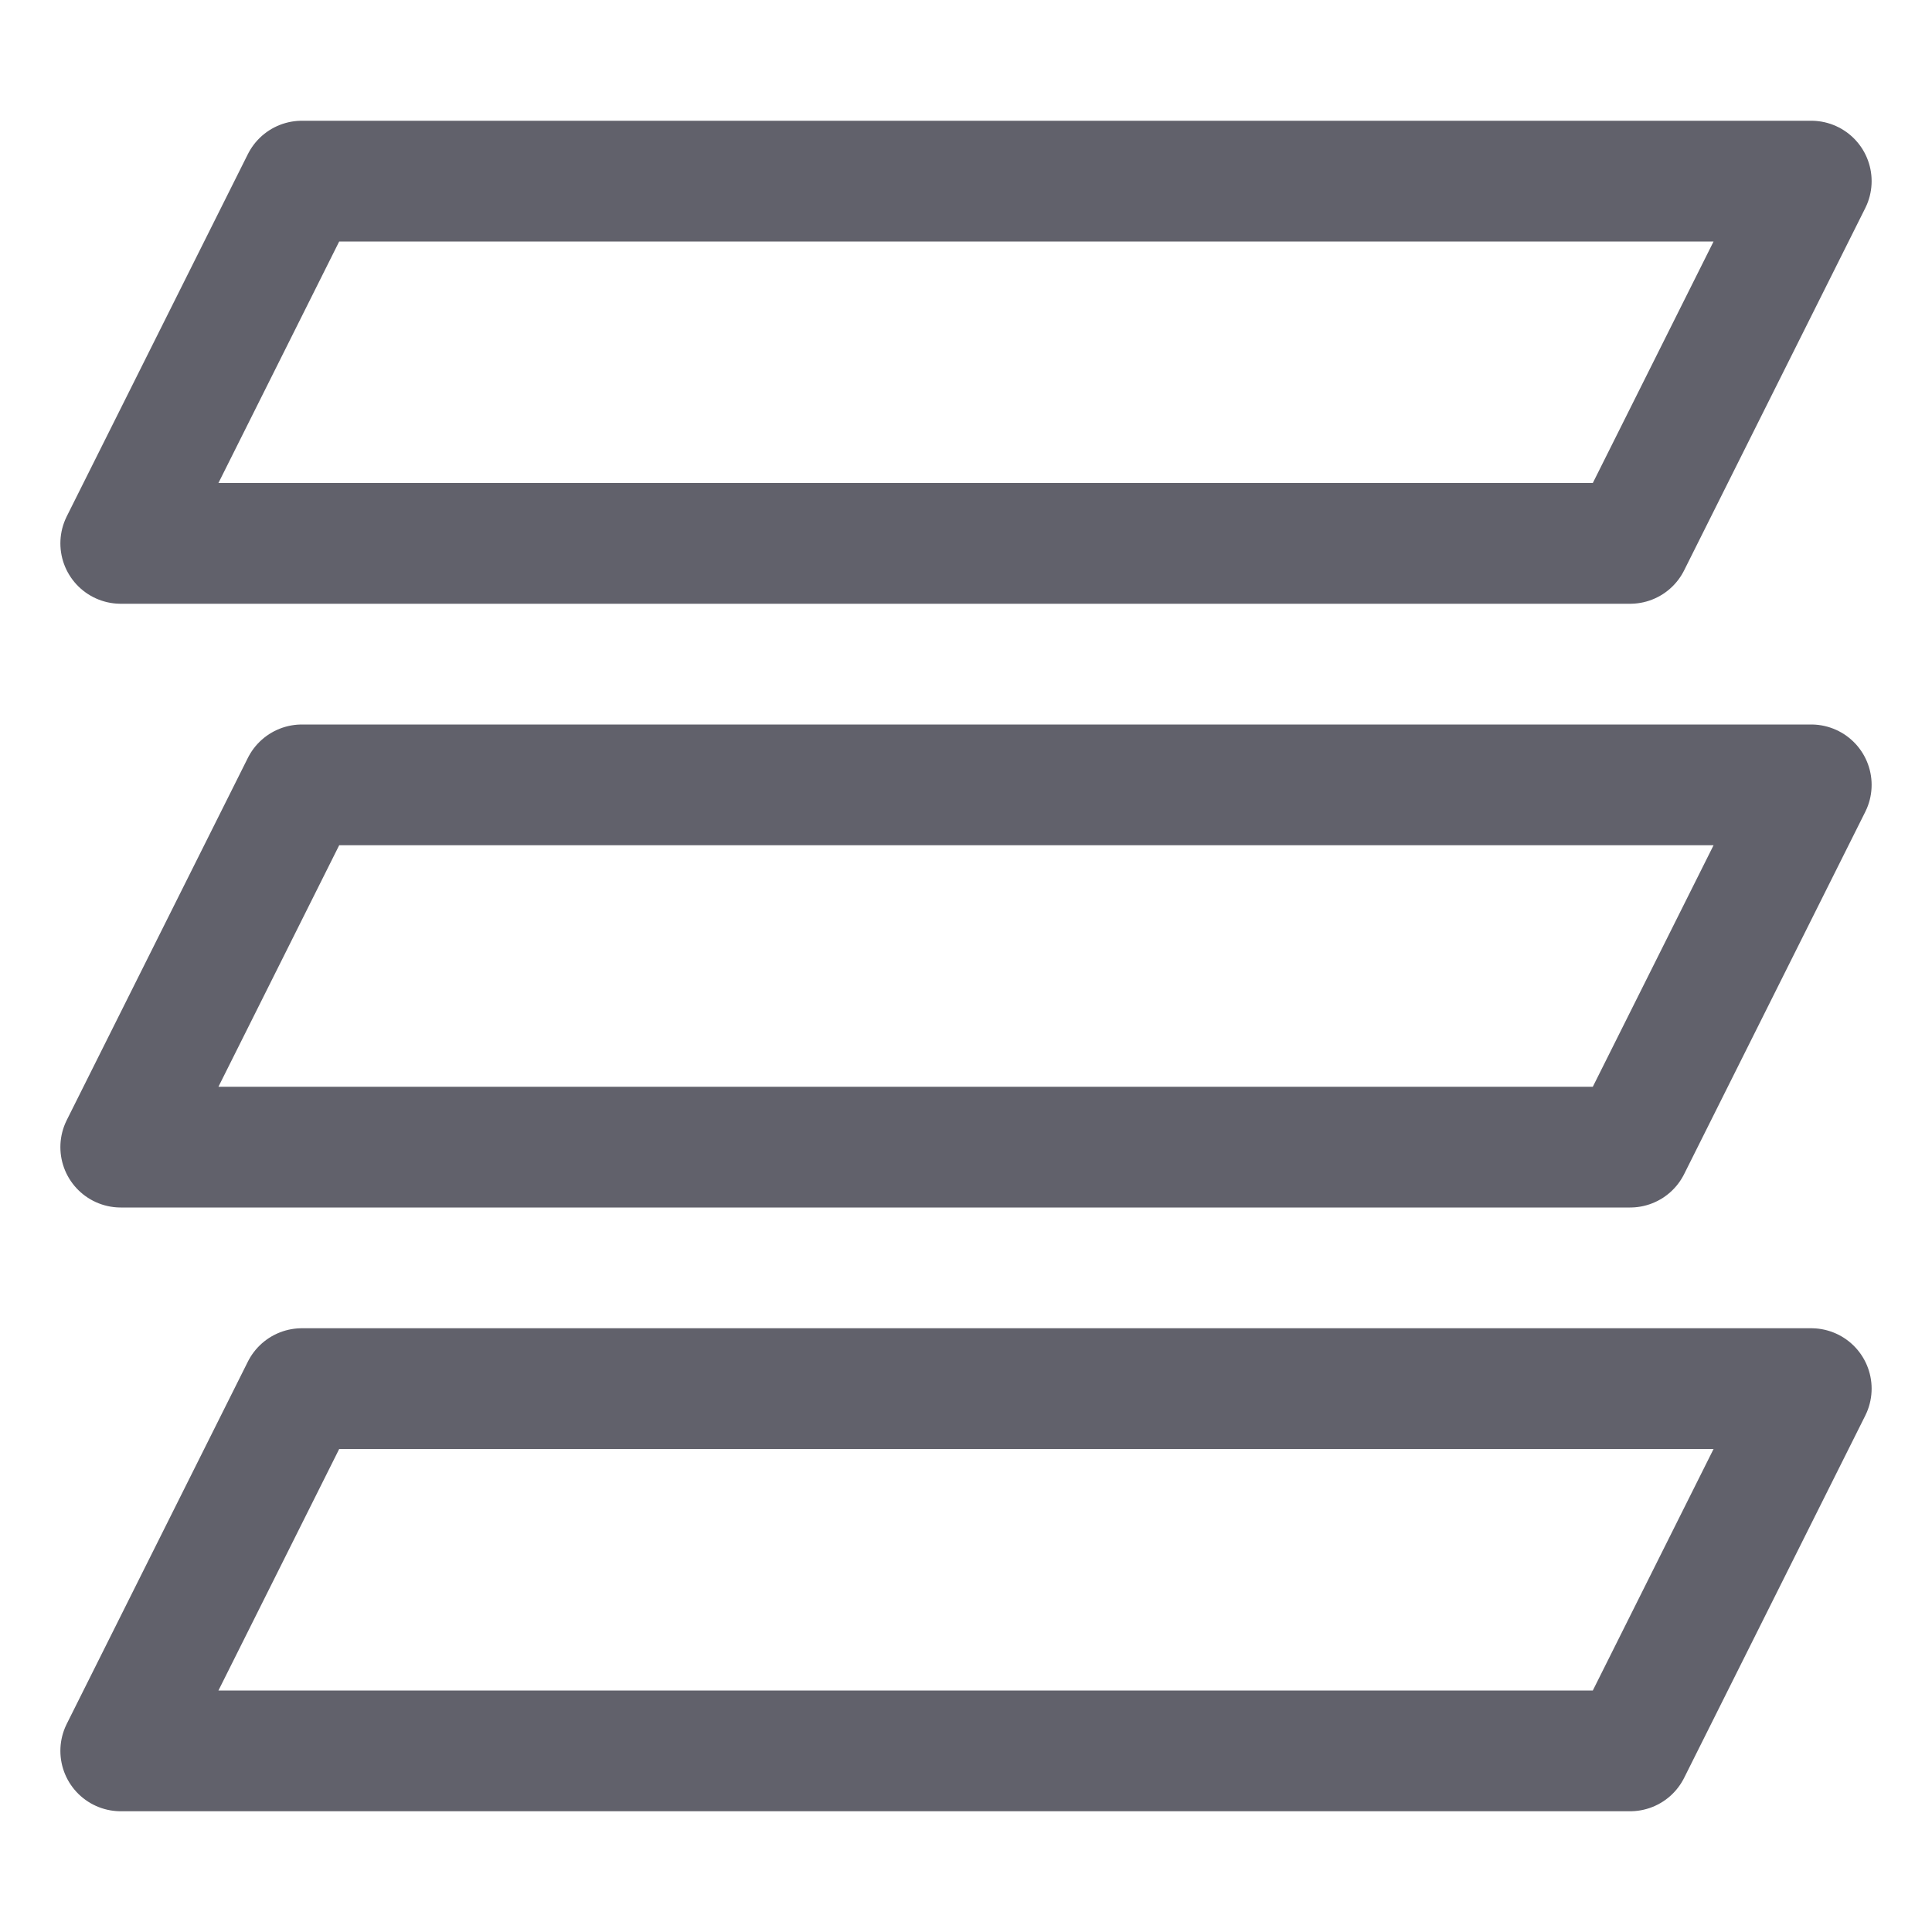 <svg xmlns="http://www.w3.org/2000/svg" height="32" width="32" viewBox="0 0 32 32"><title>floors 4</title><g stroke-linecap="round" fill="#61616b" stroke-linejoin="round" class="nc-icon-wrapper"><polygon points="27 9 2 9 5 3 30 3 27 9" fill="none" stroke="#61616b" stroke-width="2" data-cap="butt"></polygon><polygon points="27 29 2 29 5 23 30 23 27 29" fill="none" stroke="#61616b" stroke-width="2" data-cap="butt"></polygon><polygon points="27 19 2 19 5 13 30 13 27 19" fill="none" stroke="#61616b" stroke-width="2" data-cap="butt" data-color="color-2"></polygon></g></svg>